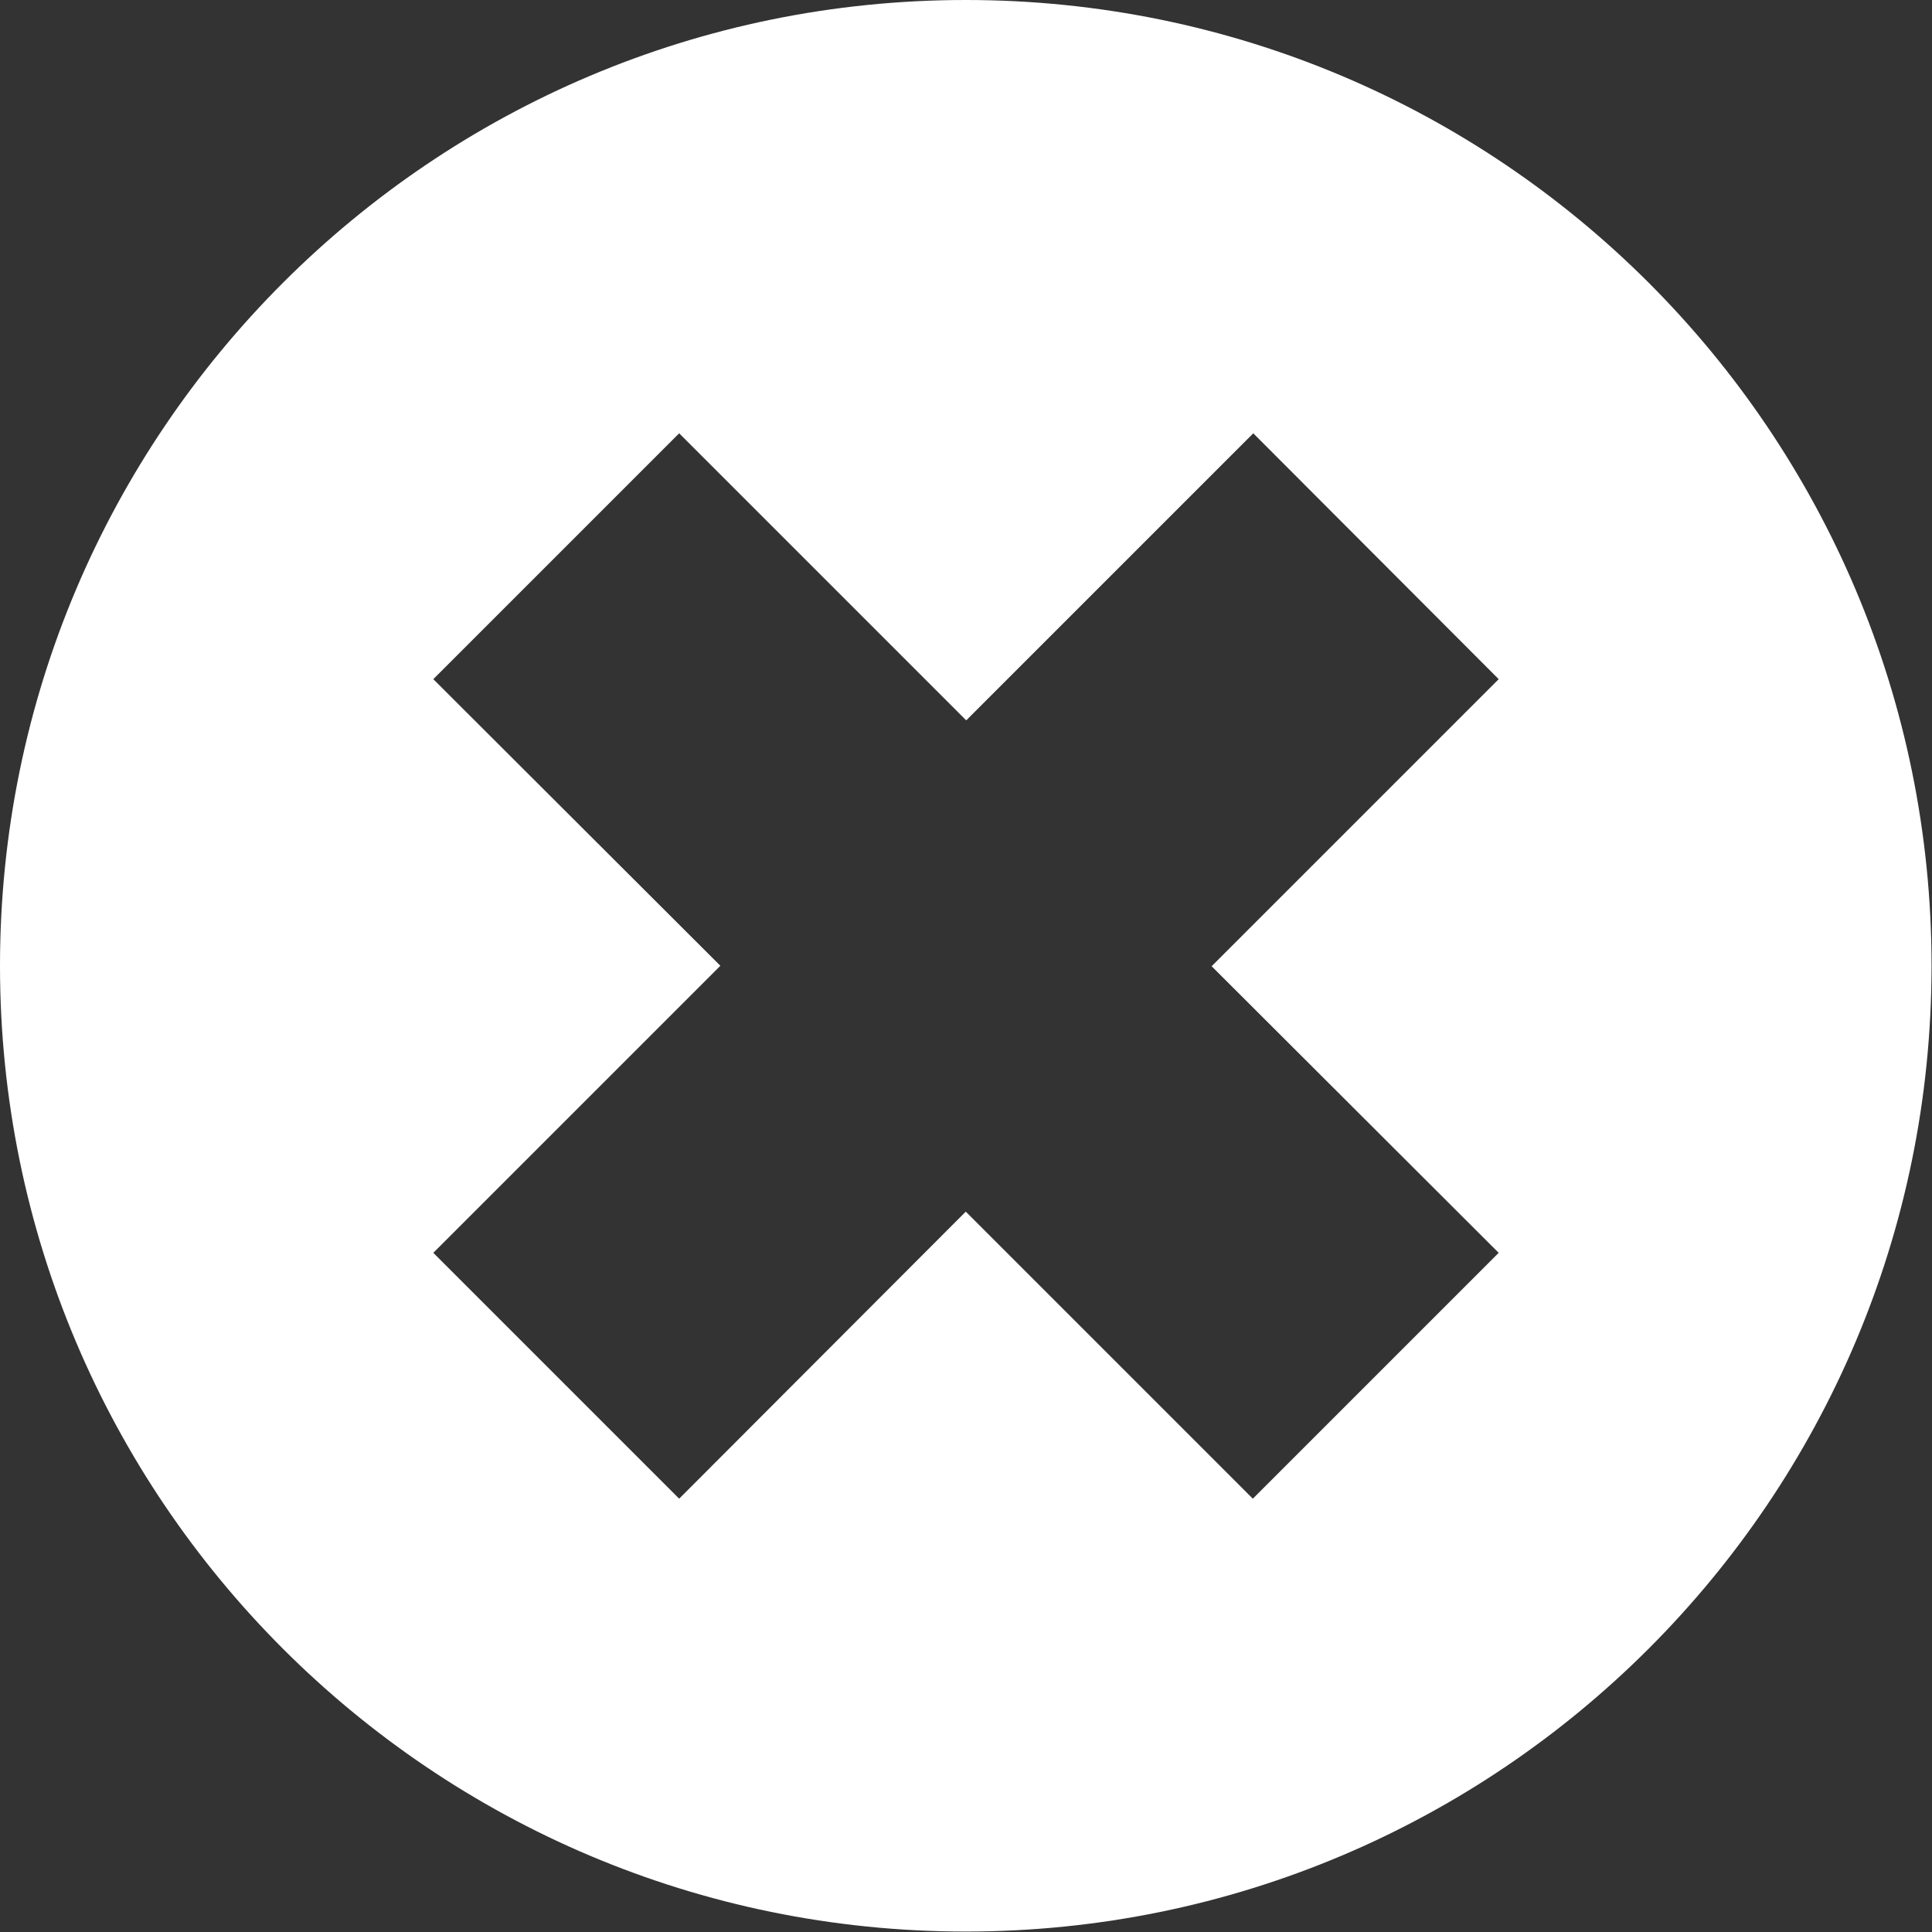 <?xml version="1.0" encoding="utf-8"?>
<!-- Generator: Adobe Illustrator 22.1.0, SVG Export Plug-In . SVG Version: 6.00 Build 0)  -->
<svg version="1.1" xmlns="http://www.w3.org/2000/svg" xmlns:xlink="http://www.w3.org/1999/xlink" x="0px" y="0px"
	 viewBox="0 0 426.7 426.7" style="fill: #fff" xml:space="preserve">
<rect x="0" y="0" width="426.7" height="426.7" fill="#333333" stroke="none"/>
<g id="Layer_1">
	<path d="M213.3,0C95.5,0,0,95.5,0,213.3s95.5,213.3,213.3,213.3s213.3-95.5,213.3-213.3S331.2,0,213.3,0z M331,276.7L276.7,331
		l-63.4-63.4L150,331l-54.3-54.3l63.4-63.4L95.7,150L150,95.7l63.4,63.4l63.4-63.4L331,150l-63.4,63.4L331,276.7z"/>
</g>
<g id="Laag_2">
</g>
</svg>
